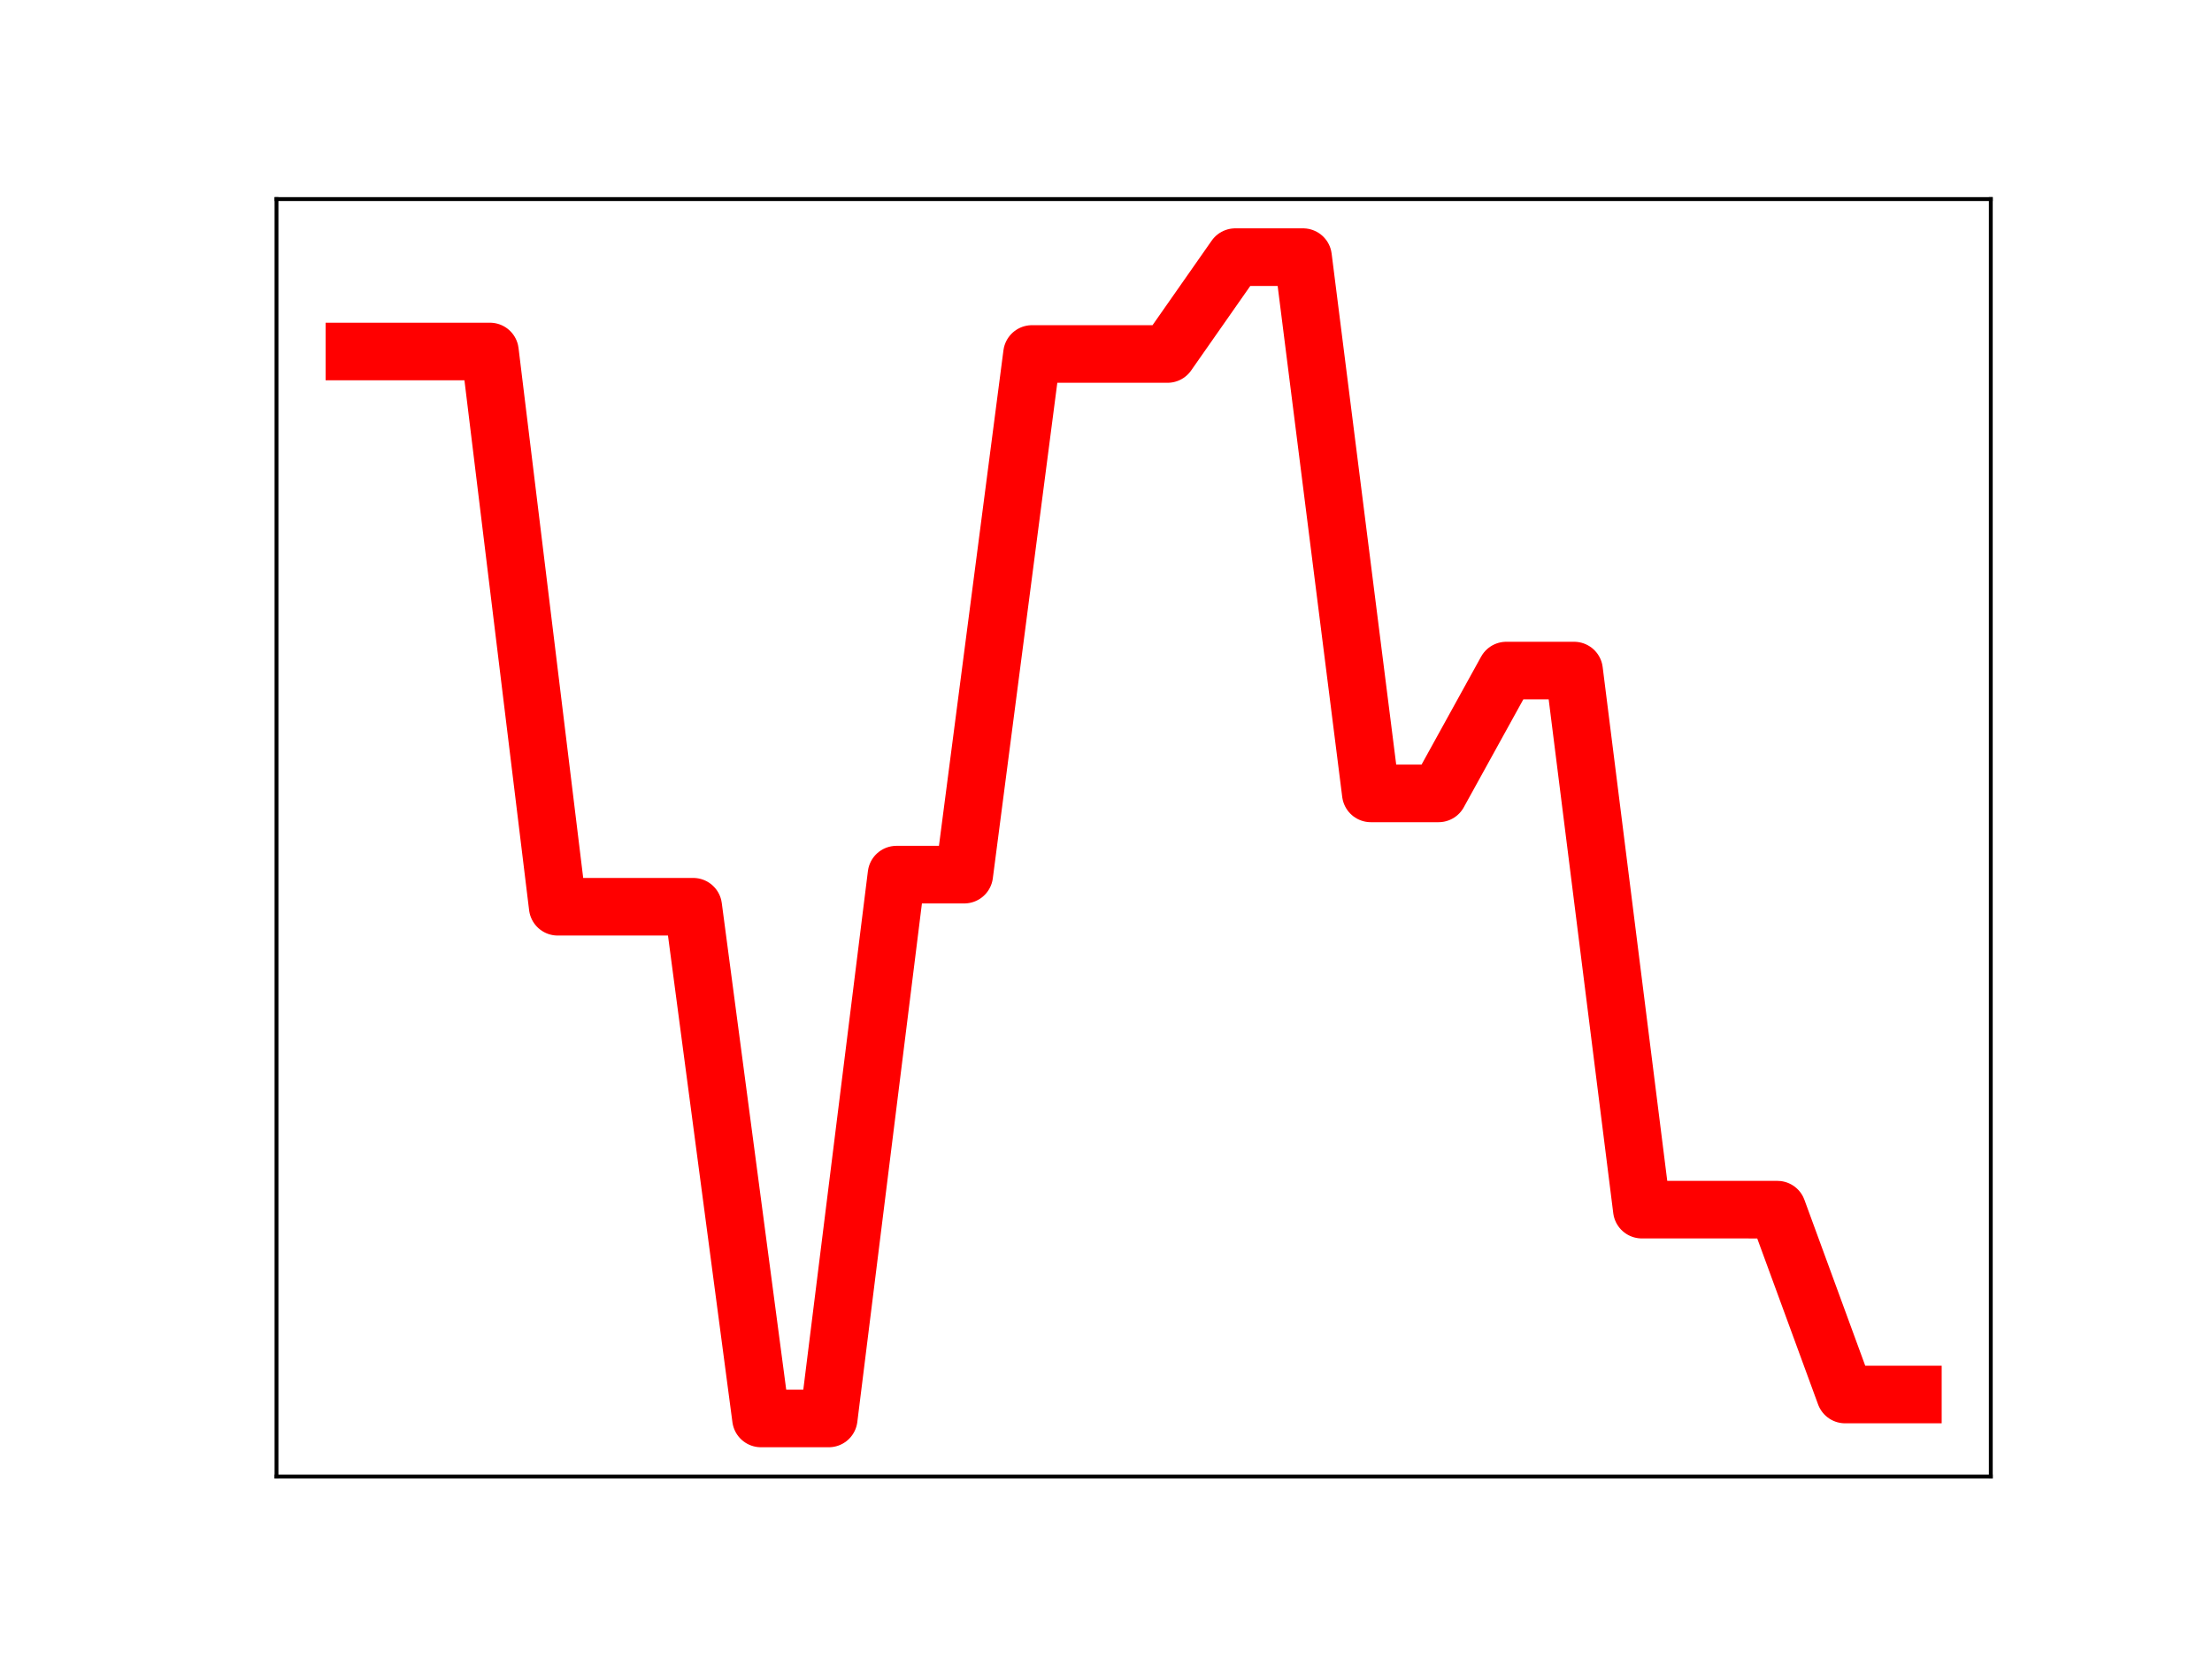<?xml version="1.0" encoding="utf-8" standalone="no"?>
<!DOCTYPE svg PUBLIC "-//W3C//DTD SVG 1.1//EN"
  "http://www.w3.org/Graphics/SVG/1.1/DTD/svg11.dtd">
<!-- Created with matplotlib (https://matplotlib.org/) -->
<svg height="345.6pt" version="1.1" viewBox="0 0 460.8 345.6" width="460.8pt" xmlns="http://www.w3.org/2000/svg" xmlns:xlink="http://www.w3.org/1999/xlink">
 <defs>
  <style type="text/css">
*{stroke-linecap:butt;stroke-linejoin:round;}
  </style>
 </defs>
 <g id="figure_1">
  <g id="patch_1">
   <path d="M 0 345.6 
L 460.8 345.6 
L 460.8 0 
L 0 0 
z
" style="fill:#ffffff;"/>
  </g>
  <g id="axes_1">
   <g id="patch_2">
    <path d="M 57.6 307.584 
L 414.72 307.584 
L 414.72 41.472 
L 57.6 41.472 
z
" style="fill:#ffffff;"/>
   </g>
   <g id="line2d_1">
    <path clip-path="url(#pc275c9be7d)" d="M 73.833 73.225 
L 87.948 73.225 
L 102.064 73.225 
L 116.179 188.891 
L 130.294 188.891 
L 144.41 188.891 
L 158.525 295.488 
L 172.641 295.488 
L 186.756 182.202 
L 200.871 182.202 
L 214.987 73.741 
L 229.102 73.741 
L 243.218 73.741 
L 257.333 53.568 
L 271.449 53.568 
L 285.564 165.277 
L 299.679 165.277 
L 313.795 139.692 
L 327.91 139.692 
L 342.026 251.989 
L 356.141 251.989 
L 370.256 251.996 
L 384.372 290.501 
L 398.487 290.501 
" style="fill:none;stroke:#ff0000;stroke-linecap:square;stroke-width:12;"/>
    <defs>
     <path d="M 0 3 
C 0.796 3 1.559 2.684 2.121 2.121 
C 2.684 1.559 3 0.796 3 0 
C 3 -0.796 2.684 -1.559 2.121 -2.121 
C 1.559 -2.684 0.796 -3 0 -3 
C -0.796 -3 -1.559 -2.684 -2.121 -2.121 
C -2.684 -1.559 -3 -0.796 -3 0 
C -3 0.796 -2.684 1.559 -2.121 2.121 
C -1.559 2.684 -0.796 3 0 3 
z
" id="m17f49fee60" style="stroke:#ff0000;"/>
    </defs>
    <g clip-path="url(#pc275c9be7d)">
     <use style="fill:#ff0000;stroke:#ff0000;" x="73.833" xlink:href="#m17f49fee60" y="73.225"/>
     <use style="fill:#ff0000;stroke:#ff0000;" x="87.948" xlink:href="#m17f49fee60" y="73.225"/>
     <use style="fill:#ff0000;stroke:#ff0000;" x="102.064" xlink:href="#m17f49fee60" y="73.225"/>
     <use style="fill:#ff0000;stroke:#ff0000;" x="116.179" xlink:href="#m17f49fee60" y="188.891"/>
     <use style="fill:#ff0000;stroke:#ff0000;" x="130.294" xlink:href="#m17f49fee60" y="188.891"/>
     <use style="fill:#ff0000;stroke:#ff0000;" x="144.41" xlink:href="#m17f49fee60" y="188.891"/>
     <use style="fill:#ff0000;stroke:#ff0000;" x="158.525" xlink:href="#m17f49fee60" y="295.488"/>
     <use style="fill:#ff0000;stroke:#ff0000;" x="172.641" xlink:href="#m17f49fee60" y="295.488"/>
     <use style="fill:#ff0000;stroke:#ff0000;" x="186.756" xlink:href="#m17f49fee60" y="182.202"/>
     <use style="fill:#ff0000;stroke:#ff0000;" x="200.871" xlink:href="#m17f49fee60" y="182.202"/>
     <use style="fill:#ff0000;stroke:#ff0000;" x="214.987" xlink:href="#m17f49fee60" y="73.741"/>
     <use style="fill:#ff0000;stroke:#ff0000;" x="229.102" xlink:href="#m17f49fee60" y="73.741"/>
     <use style="fill:#ff0000;stroke:#ff0000;" x="243.218" xlink:href="#m17f49fee60" y="73.741"/>
     <use style="fill:#ff0000;stroke:#ff0000;" x="257.333" xlink:href="#m17f49fee60" y="53.568"/>
     <use style="fill:#ff0000;stroke:#ff0000;" x="271.449" xlink:href="#m17f49fee60" y="53.568"/>
     <use style="fill:#ff0000;stroke:#ff0000;" x="285.564" xlink:href="#m17f49fee60" y="165.277"/>
     <use style="fill:#ff0000;stroke:#ff0000;" x="299.679" xlink:href="#m17f49fee60" y="165.277"/>
     <use style="fill:#ff0000;stroke:#ff0000;" x="313.795" xlink:href="#m17f49fee60" y="139.692"/>
     <use style="fill:#ff0000;stroke:#ff0000;" x="327.91" xlink:href="#m17f49fee60" y="139.692"/>
     <use style="fill:#ff0000;stroke:#ff0000;" x="342.026" xlink:href="#m17f49fee60" y="251.989"/>
     <use style="fill:#ff0000;stroke:#ff0000;" x="356.141" xlink:href="#m17f49fee60" y="251.989"/>
     <use style="fill:#ff0000;stroke:#ff0000;" x="370.256" xlink:href="#m17f49fee60" y="251.996"/>
     <use style="fill:#ff0000;stroke:#ff0000;" x="384.372" xlink:href="#m17f49fee60" y="290.501"/>
     <use style="fill:#ff0000;stroke:#ff0000;" x="398.487" xlink:href="#m17f49fee60" y="290.501"/>
    </g>
   </g>
   <g id="patch_3">
    <path d="M 57.6 307.584 
L 57.6 41.472 
" style="fill:none;stroke:#000000;stroke-linecap:square;stroke-linejoin:miter;stroke-width:0.8;"/>
   </g>
   <g id="patch_4">
    <path d="M 414.72 307.584 
L 414.72 41.472 
" style="fill:none;stroke:#000000;stroke-linecap:square;stroke-linejoin:miter;stroke-width:0.8;"/>
   </g>
   <g id="patch_5">
    <path d="M 57.6 307.584 
L 414.72 307.584 
" style="fill:none;stroke:#000000;stroke-linecap:square;stroke-linejoin:miter;stroke-width:0.8;"/>
   </g>
   <g id="patch_6">
    <path d="M 57.6 41.472 
L 414.72 41.472 
" style="fill:none;stroke:#000000;stroke-linecap:square;stroke-linejoin:miter;stroke-width:0.8;"/>
   </g>
  </g>
 </g>
 <defs>
  <clipPath id="pc275c9be7d">
   <rect height="266.112" width="357.12" x="57.6" y="41.472"/>
  </clipPath>
 </defs>
</svg>
